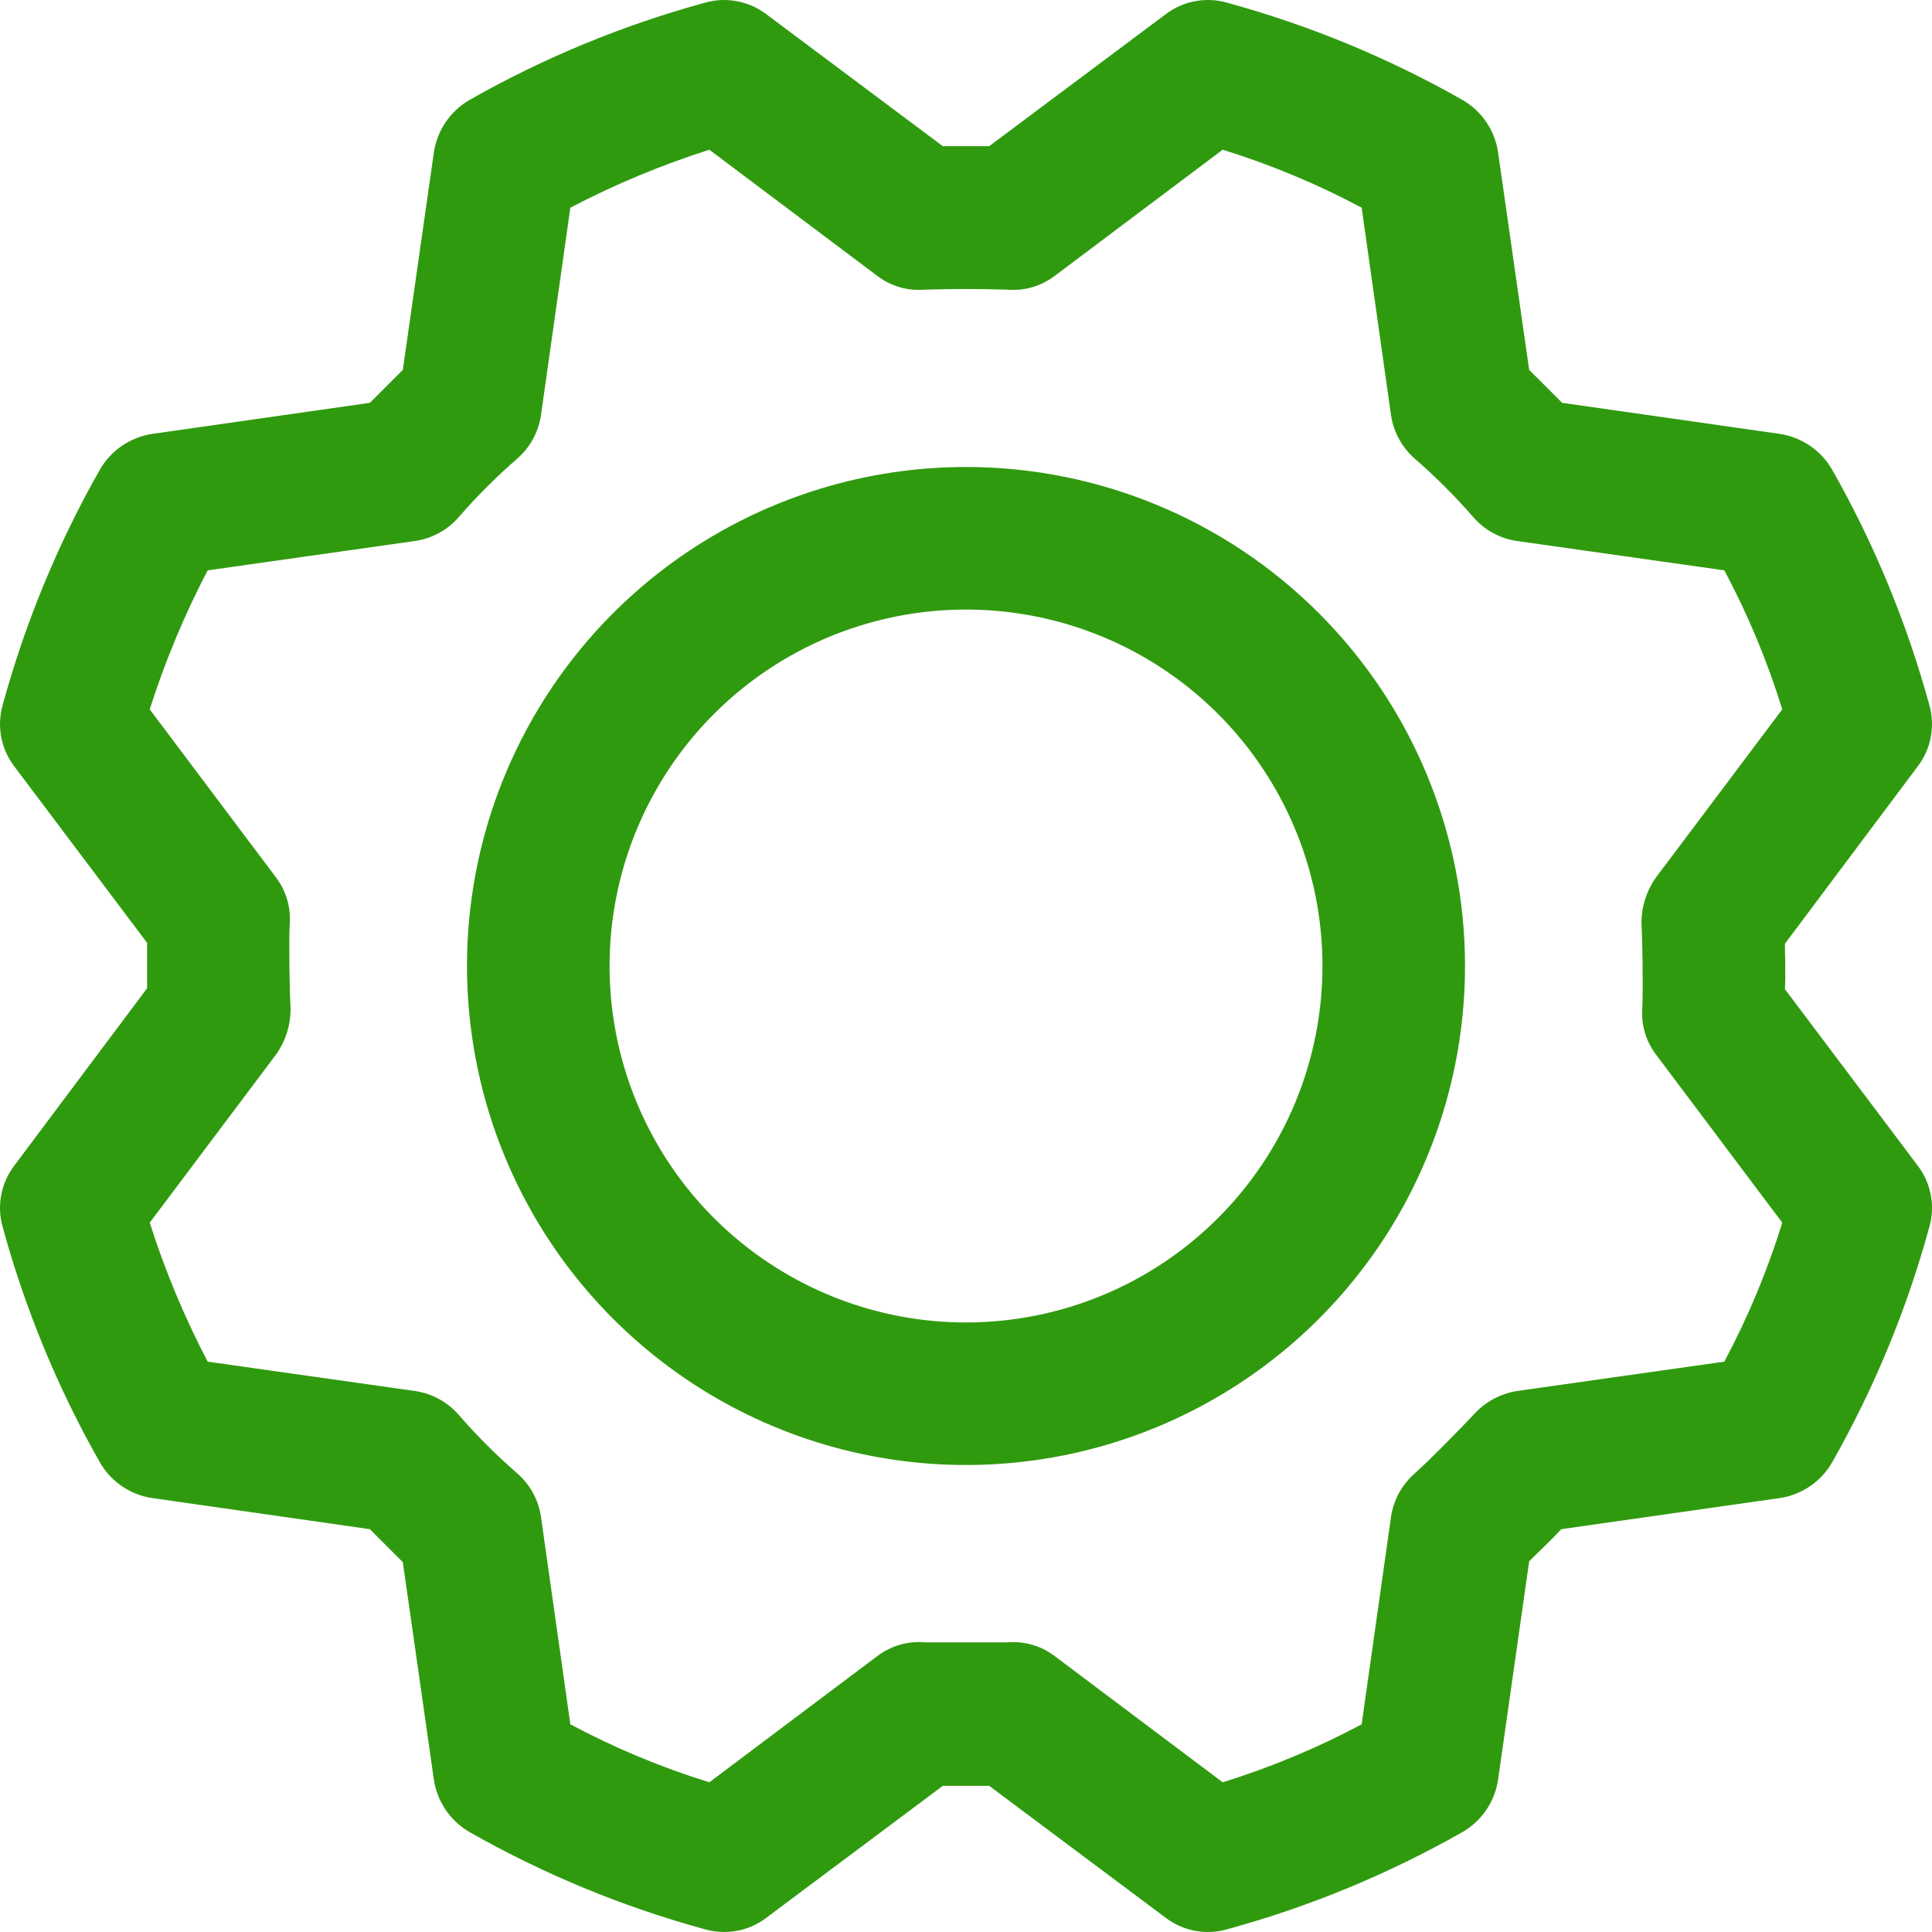 <svg width="38" height="38" viewBox="0 0 38 38" fill="none" xmlns="http://www.w3.org/2000/svg">
<path d="M19 9.185C17.059 9.185 15.161 9.761 13.547 10.839C11.933 11.918 10.675 13.45 9.932 15.244C9.189 17.037 8.995 19.011 9.374 20.915C9.752 22.819 10.687 24.568 12.06 25.94C13.432 27.313 15.181 28.248 17.085 28.626C18.989 29.005 20.963 28.811 22.756 28.068C24.549 27.325 26.082 26.067 27.161 24.453C28.239 22.839 28.815 20.941 28.815 19C28.815 16.397 27.781 13.9 25.94 12.06C24.1 10.219 21.603 9.185 19 9.185ZM19 26.011C17.613 26.011 16.258 25.6 15.105 24.829C13.952 24.059 13.053 22.964 12.523 21.683C11.992 20.402 11.854 18.992 12.124 17.632C12.395 16.272 13.062 15.023 14.043 14.043C15.023 13.062 16.272 12.395 17.632 12.124C18.992 11.854 20.402 11.992 21.683 12.523C22.964 13.053 24.059 13.952 24.829 15.105C25.6 16.258 26.011 17.613 26.011 19C26.011 20.859 25.272 22.643 23.957 23.957C22.643 25.272 20.859 26.011 19 26.011ZM37.719 22.926L35.107 19.456C35.125 19.14 35.107 18.807 35.107 18.562L37.719 15.074C37.849 14.904 37.937 14.706 37.976 14.496C38.016 14.286 38.006 14.07 37.947 13.865C37.505 12.249 36.863 10.694 36.036 9.238C35.929 9.052 35.783 8.894 35.607 8.772C35.431 8.651 35.23 8.57 35.02 8.536L30.726 7.923L30.077 7.275L29.463 2.98C29.43 2.77 29.349 2.569 29.228 2.393C29.107 2.217 28.948 2.071 28.762 1.964C27.306 1.137 25.751 0.495 24.135 0.053C23.93 -0.006 23.714 -0.016 23.504 0.024C23.294 0.063 23.096 0.151 22.926 0.281L19.456 2.875H18.544L15.074 0.281C14.904 0.151 14.706 0.063 14.496 0.024C14.286 -0.016 14.07 -0.006 13.865 0.053C12.249 0.495 10.694 1.137 9.238 1.964C9.052 2.071 8.894 2.217 8.772 2.393C8.651 2.569 8.57 2.77 8.536 2.98L7.923 7.275L7.275 7.923L2.98 8.536C2.77 8.57 2.569 8.651 2.393 8.772C2.217 8.894 2.071 9.052 1.964 9.238C1.137 10.694 0.495 12.249 0.053 13.865C-0.006 14.07 -0.016 14.286 0.024 14.496C0.063 14.706 0.151 14.904 0.281 15.074L2.893 18.544V19.438L0.281 22.926C0.151 23.096 0.063 23.294 0.024 23.504C-0.016 23.714 -0.006 23.93 0.053 24.135C0.495 25.751 1.137 27.306 1.964 28.762C2.071 28.948 2.217 29.107 2.393 29.228C2.569 29.349 2.77 29.43 2.98 29.463L7.275 30.077L7.923 30.726L8.536 35.02C8.57 35.23 8.651 35.431 8.772 35.607C8.894 35.783 9.052 35.929 9.238 36.036C10.694 36.863 12.249 37.505 13.865 37.947C13.984 37.981 14.108 37.999 14.233 37.999C14.537 38.003 14.833 37.904 15.074 37.719L18.544 35.125H19.456L22.926 37.719C23.096 37.849 23.294 37.937 23.504 37.976C23.714 38.016 23.93 38.006 24.135 37.947C25.751 37.505 27.306 36.863 28.762 36.036C28.948 35.929 29.107 35.783 29.228 35.607C29.349 35.431 29.43 35.23 29.463 35.02L30.077 30.708C30.287 30.498 30.533 30.27 30.708 30.077L35.02 29.463C35.23 29.43 35.431 29.349 35.607 29.228C35.783 29.107 35.929 28.948 36.036 28.762C36.863 27.306 37.505 25.751 37.947 24.135C38.006 23.93 38.016 23.714 37.976 23.504C37.937 23.294 37.849 23.096 37.719 22.926ZM33.915 26.782L29.832 27.36C29.516 27.412 29.227 27.566 29.008 27.799C28.797 28.026 28.149 28.692 27.834 28.973C27.578 29.193 27.41 29.498 27.36 29.832L26.782 33.915C25.909 34.381 24.993 34.763 24.048 35.055L20.735 32.566C20.468 32.367 20.138 32.273 19.806 32.303H18.194C17.862 32.273 17.532 32.367 17.265 32.566L13.952 35.055C13.007 34.763 12.091 34.381 11.218 33.915L10.64 29.832C10.591 29.498 10.422 29.193 10.166 28.973C9.761 28.62 9.38 28.239 9.027 27.834C8.807 27.578 8.502 27.41 8.168 27.36L4.085 26.782C3.626 25.905 3.245 24.991 2.945 24.048L5.434 20.735C5.615 20.478 5.713 20.173 5.715 19.859C5.697 19.543 5.68 18.632 5.697 18.194C5.727 17.862 5.633 17.532 5.434 17.265L2.945 13.952C3.245 13.009 3.626 12.095 4.085 11.218L8.168 10.64C8.502 10.591 8.807 10.422 9.027 10.166C9.38 9.761 9.761 9.38 10.166 9.027C10.422 8.807 10.591 8.502 10.64 8.168L11.218 4.085C12.095 3.626 13.009 3.245 13.952 2.945L17.265 5.434C17.532 5.633 17.862 5.727 18.194 5.697C18.72 5.68 19.28 5.68 19.806 5.697C20.138 5.727 20.468 5.633 20.735 5.434L24.048 2.945C24.993 3.237 25.909 3.619 26.782 4.085L27.36 8.168C27.41 8.502 27.578 8.807 27.834 9.027C28.239 9.38 28.62 9.761 28.973 10.166C29.193 10.422 29.498 10.591 29.832 10.64L33.915 11.218C34.381 12.091 34.763 13.007 35.055 13.952L32.566 17.265C32.385 17.522 32.288 17.827 32.285 18.141C32.303 18.457 32.32 19.368 32.303 19.806C32.273 20.138 32.367 20.468 32.566 20.735L35.055 24.048C34.763 24.993 34.381 25.909 33.915 26.782Z" fill="#309A0F"/>
</svg>
